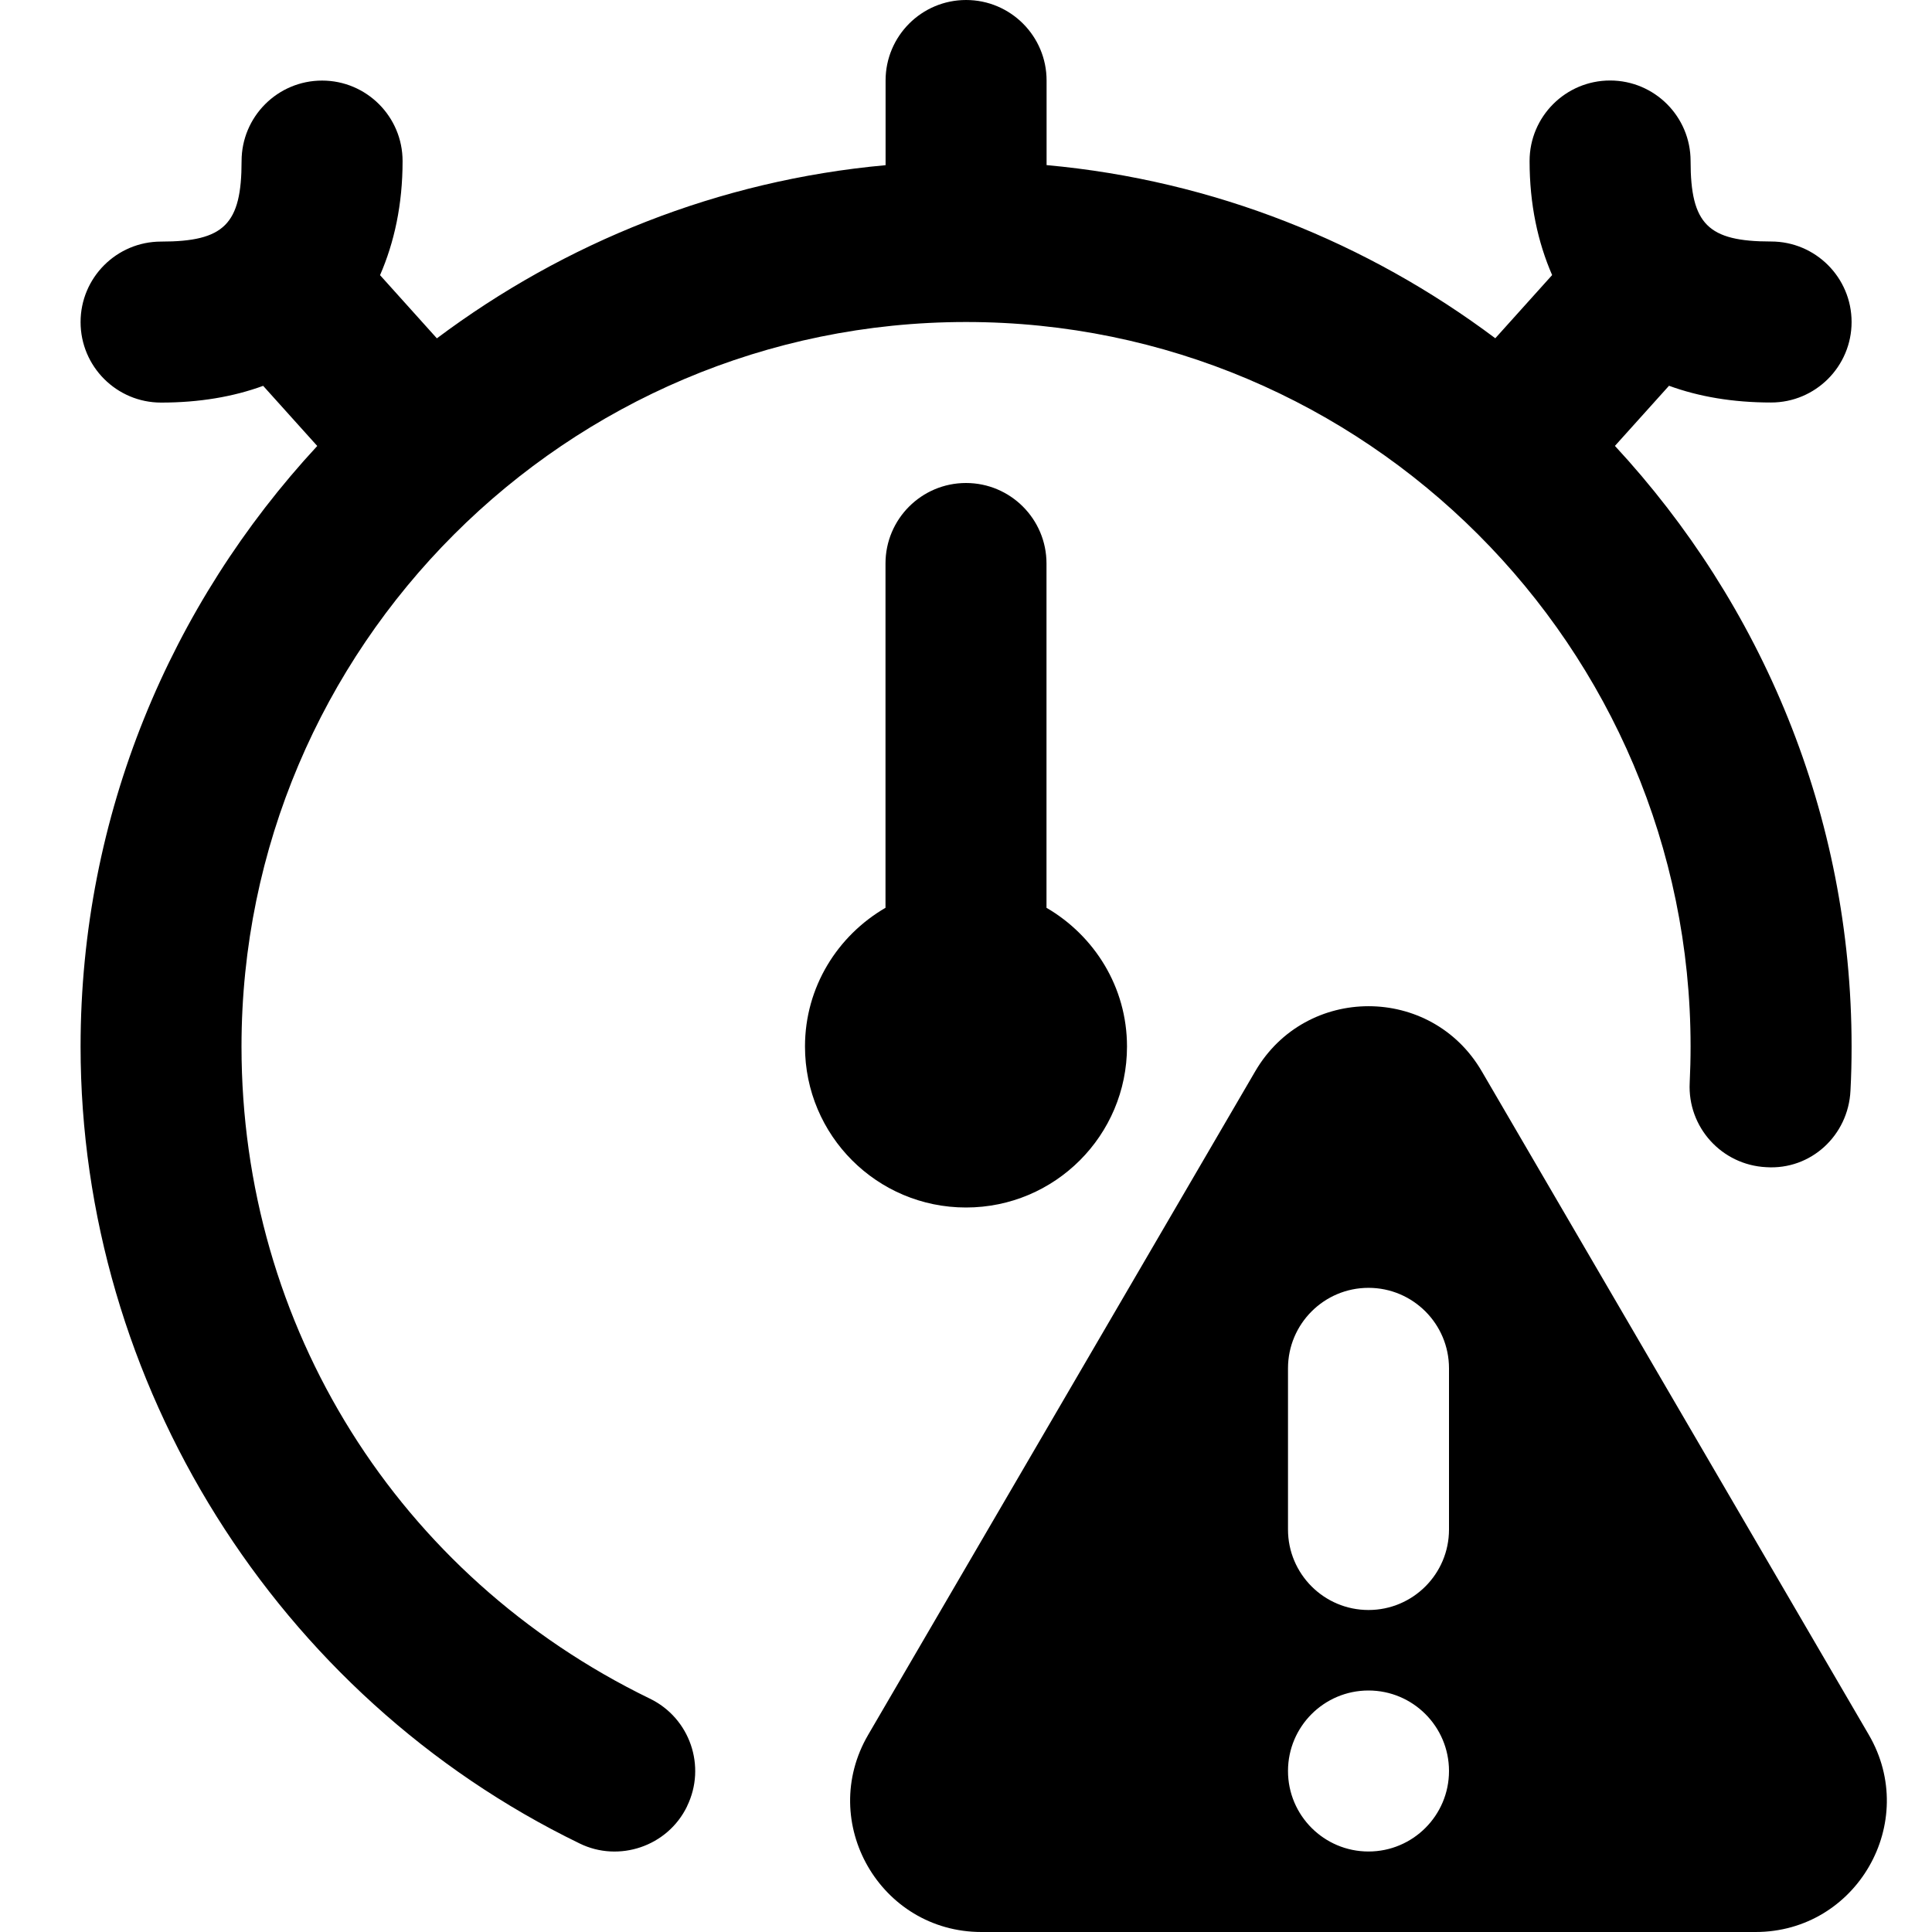 <svg id="Layer_1" viewBox="0 0 24 24" xmlns="http://www.w3.org/2000/svg" data-name="Layer 1"><path d="m8.536 22.437c-.242.502-.85.702-1.336.463-3.766-1.828-6.199-5.715-6.199-9.899 0-2.88 1.122-5.498 2.94-7.461l-.672-.747c-.371.136-.795.208-1.268.208-.552 0-1-.448-1-1s.448-1 1-1c.785 0 1-.215 1-1 0-.552.448-1 1-1s1 .448 1 1c0 .541-.103 1.01-.28 1.417l.706.785c1.585-1.187 3.494-1.962 5.574-2.151v-1.052c0-.552.448-1 1-1s1 .448 1 1v1.051c2.08.189 3.989.963 5.574 2.151l.706-.785c-.177-.407-.28-.876-.28-1.417 0-.552.448-1 1-1s1 .448 1 1c0 .785.215 1 1 1 .552 0 1 .448 1 1s-.448 1-1 1c-.473 0-.897-.072-1.268-.208l-.672.747c1.818 1.963 2.94 4.58 2.94 7.461 0 .185-.004.367-.014.55-.027.553-.49.986-1.048.949-.552-.028-.977-.497-.949-1.049.007-.149.011-.299.011-.45 0-4.962-4.038-9-9-9s-9.001 4.038-9.001 9c0 3.478 1.944 6.581 5.073 8.101.497.241.704.84.462 1.336zm3.464-7.437c1.105 0 2-.895 2-2 0-.738-.405-1.376-1-1.723v-4.277c0-.552-.448-1-1-1s-1 .448-1 1v4.277c-.595.346-1 .984-1 1.723 0 1.105.895 2 2 2zm9.808 9h-9.616c-1.257 0-2.041-1.364-1.407-2.45l4.808-8.242c.629-1.078 2.186-1.078 2.814 0l4.808 8.242c.633 1.086-.15 2.45-1.407 2.45zm-3.808-2c0-.552-.448-1-1-1s-1 .448-1 1 .448 1 1 1 1-.448 1-1zm0-5.002c0-.552-.448-1-1-1s-1 .448-1 1v2.002c0 .552.448 1 1 1s1-.448 1-1z"/></svg>
